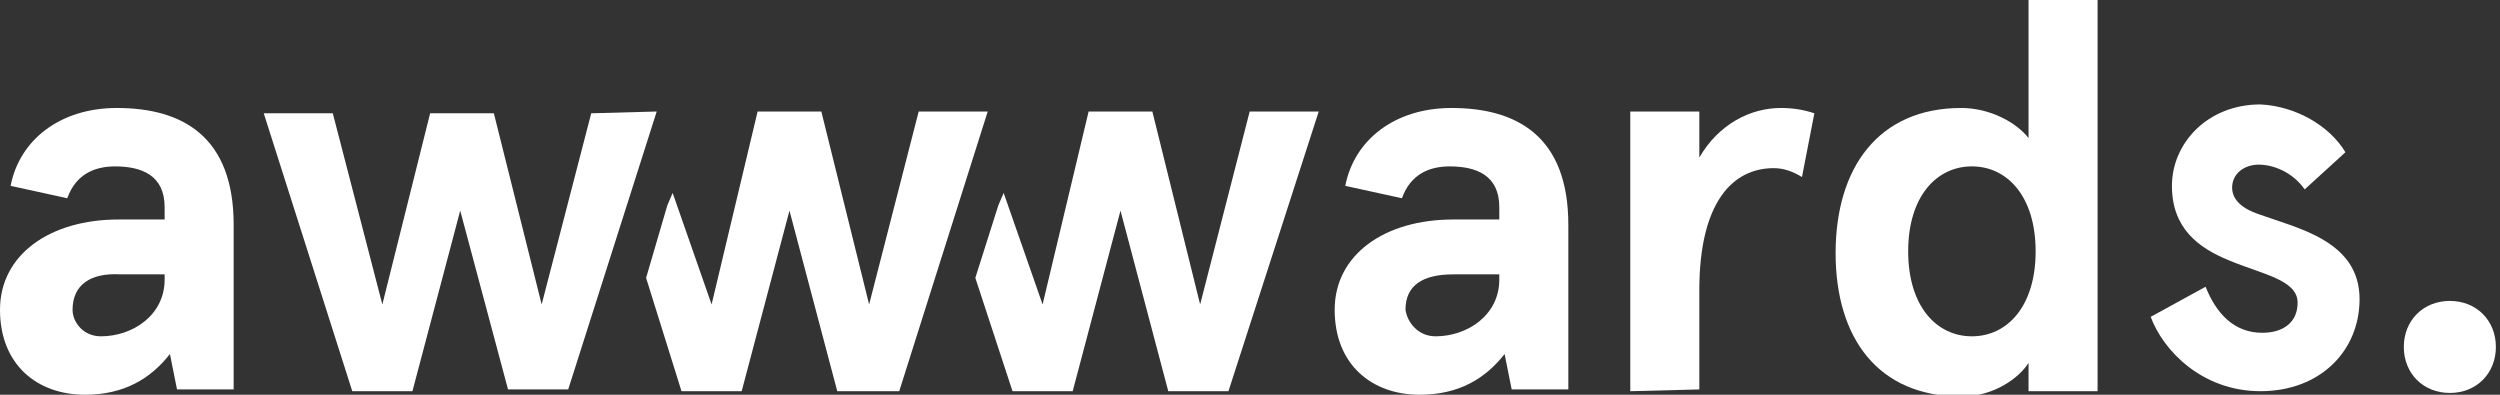 <svg width="114" height="18" viewBox="0 0 114 18" fill="none" xmlns="http://www.w3.org/2000/svg">
<rect x="0" y="0" width="114" height="18" fill="#333333" stroke="none"/>
<g clip-path="url(#clip0_2118_932)">
<path d="M0.484 8.475C0.888 6.377 2.744 4.924 5.327 4.924C8.314 4.924 10.655 6.215 10.655 10.251V17.758H8.072L7.749 16.144C6.861 17.274 5.65 18 3.874 18C1.695 18 0 16.628 0 14.126C0 11.623 2.26 10.009 5.408 10.009H7.507V9.444C7.507 7.991 6.457 7.588 5.247 7.588C4.359 7.588 3.471 7.91 3.067 9.04L0.484 8.475ZM4.601 15.336C6.054 15.336 7.507 14.368 7.507 12.753V12.511H5.489C4.117 12.431 3.309 12.996 3.309 14.126C3.309 14.691 3.794 15.336 4.601 15.336Z" fill="white"/>
<path d="M61.345 8.475C61.749 6.377 63.605 4.924 66.188 4.924C69.175 4.924 71.516 6.215 71.516 10.251V17.758H68.933L68.61 16.144C67.722 17.274 66.511 18 64.735 18C62.556 18 60.861 16.628 60.861 14.126C60.861 11.623 63.121 10.009 66.269 10.009H68.368V9.444C68.368 7.991 67.318 7.588 66.108 7.588C65.22 7.588 64.332 7.91 63.928 9.04L61.345 8.475ZM65.462 15.336C66.915 15.336 68.368 14.368 68.368 12.753V12.511H66.269C64.897 12.511 64.09 12.996 64.09 14.126C64.17 14.691 64.655 15.336 65.462 15.336Z" fill="white"/>
<path d="M74.341 17.839V5.085H77.489V7.184C78.377 5.65 79.83 4.924 81.202 4.924C81.767 4.924 82.251 5.005 82.735 5.166L82.17 8.072C81.767 7.83 81.363 7.668 80.879 7.668C79.022 7.668 77.489 9.202 77.489 13.238V17.758L74.341 17.839Z" fill="white"/>
<path d="M89.435 4.924C90.727 4.924 91.937 5.57 92.502 6.296V0H95.65V17.839H92.502V16.547C92.099 17.193 90.969 18.081 89.435 18.081C85.641 18.081 83.704 15.417 83.704 11.543C83.704 7.668 85.641 4.924 89.435 4.924ZM89.919 15.336C91.534 15.336 92.825 13.964 92.825 11.462C92.825 8.96 91.534 7.587 89.919 7.587C88.305 7.587 87.013 8.96 87.013 11.462C87.013 13.964 88.305 15.336 89.919 15.336Z" fill="white"/>
<path d="M106.951 6.942L105.094 8.637C104.529 7.829 103.641 7.507 102.996 7.507C102.35 7.507 101.785 7.91 101.785 8.556C101.785 9.121 102.269 9.525 102.996 9.767C104.771 10.412 107.596 10.977 107.596 13.641C107.596 15.982 105.821 17.838 103.076 17.838C100.413 17.838 98.637 15.982 98.072 14.448L100.574 13.076C101.058 14.287 101.866 15.175 103.157 15.175C104.126 15.175 104.771 14.691 104.771 13.803C104.771 12.753 103.157 12.511 101.623 11.865C100.251 11.3 99.04 10.412 99.04 8.475C99.04 6.538 100.655 4.762 103.076 4.762C104.691 4.843 106.224 5.731 106.951 6.942Z" fill="white"/>
<path d="M41.892 5.085L39.632 13.883L37.453 5.085H34.547L32.449 13.883L30.673 8.798L30.43 9.363L29.462 12.672L31.076 17.838H33.821L36 9.605L38.179 17.838H41.005L45.04 5.085H41.892Z" fill="white"/>
<path d="M56.986 5.085L54.726 13.883L52.547 5.085H49.641L47.542 13.883L45.767 8.798L45.524 9.363L44.475 12.672L46.17 17.838H48.915L51.094 9.605L53.273 17.838H56.018L60.134 5.085H56.986Z" fill="white"/>
<path d="M29.946 5.085L25.91 17.758H23.166L20.986 9.605L18.807 17.838H16.063L12.027 5.166H15.175L17.435 13.883L19.614 5.166H22.52L24.7 13.883L26.96 5.166L29.946 5.085Z" fill="white"/>
<path d="M111.713 13.722C112.924 13.722 113.812 14.61 113.812 15.821C113.812 17.032 112.924 17.919 111.713 17.919C110.502 17.919 109.614 17.032 109.614 15.821C109.614 14.61 110.502 13.722 111.713 13.722Z" fill="white"/>
</g>
<defs>
<clipPath id="clip0_2118_932">
<rect width="113.812" height="18" fill="white"/>
</clipPath>
</defs>
</svg>
